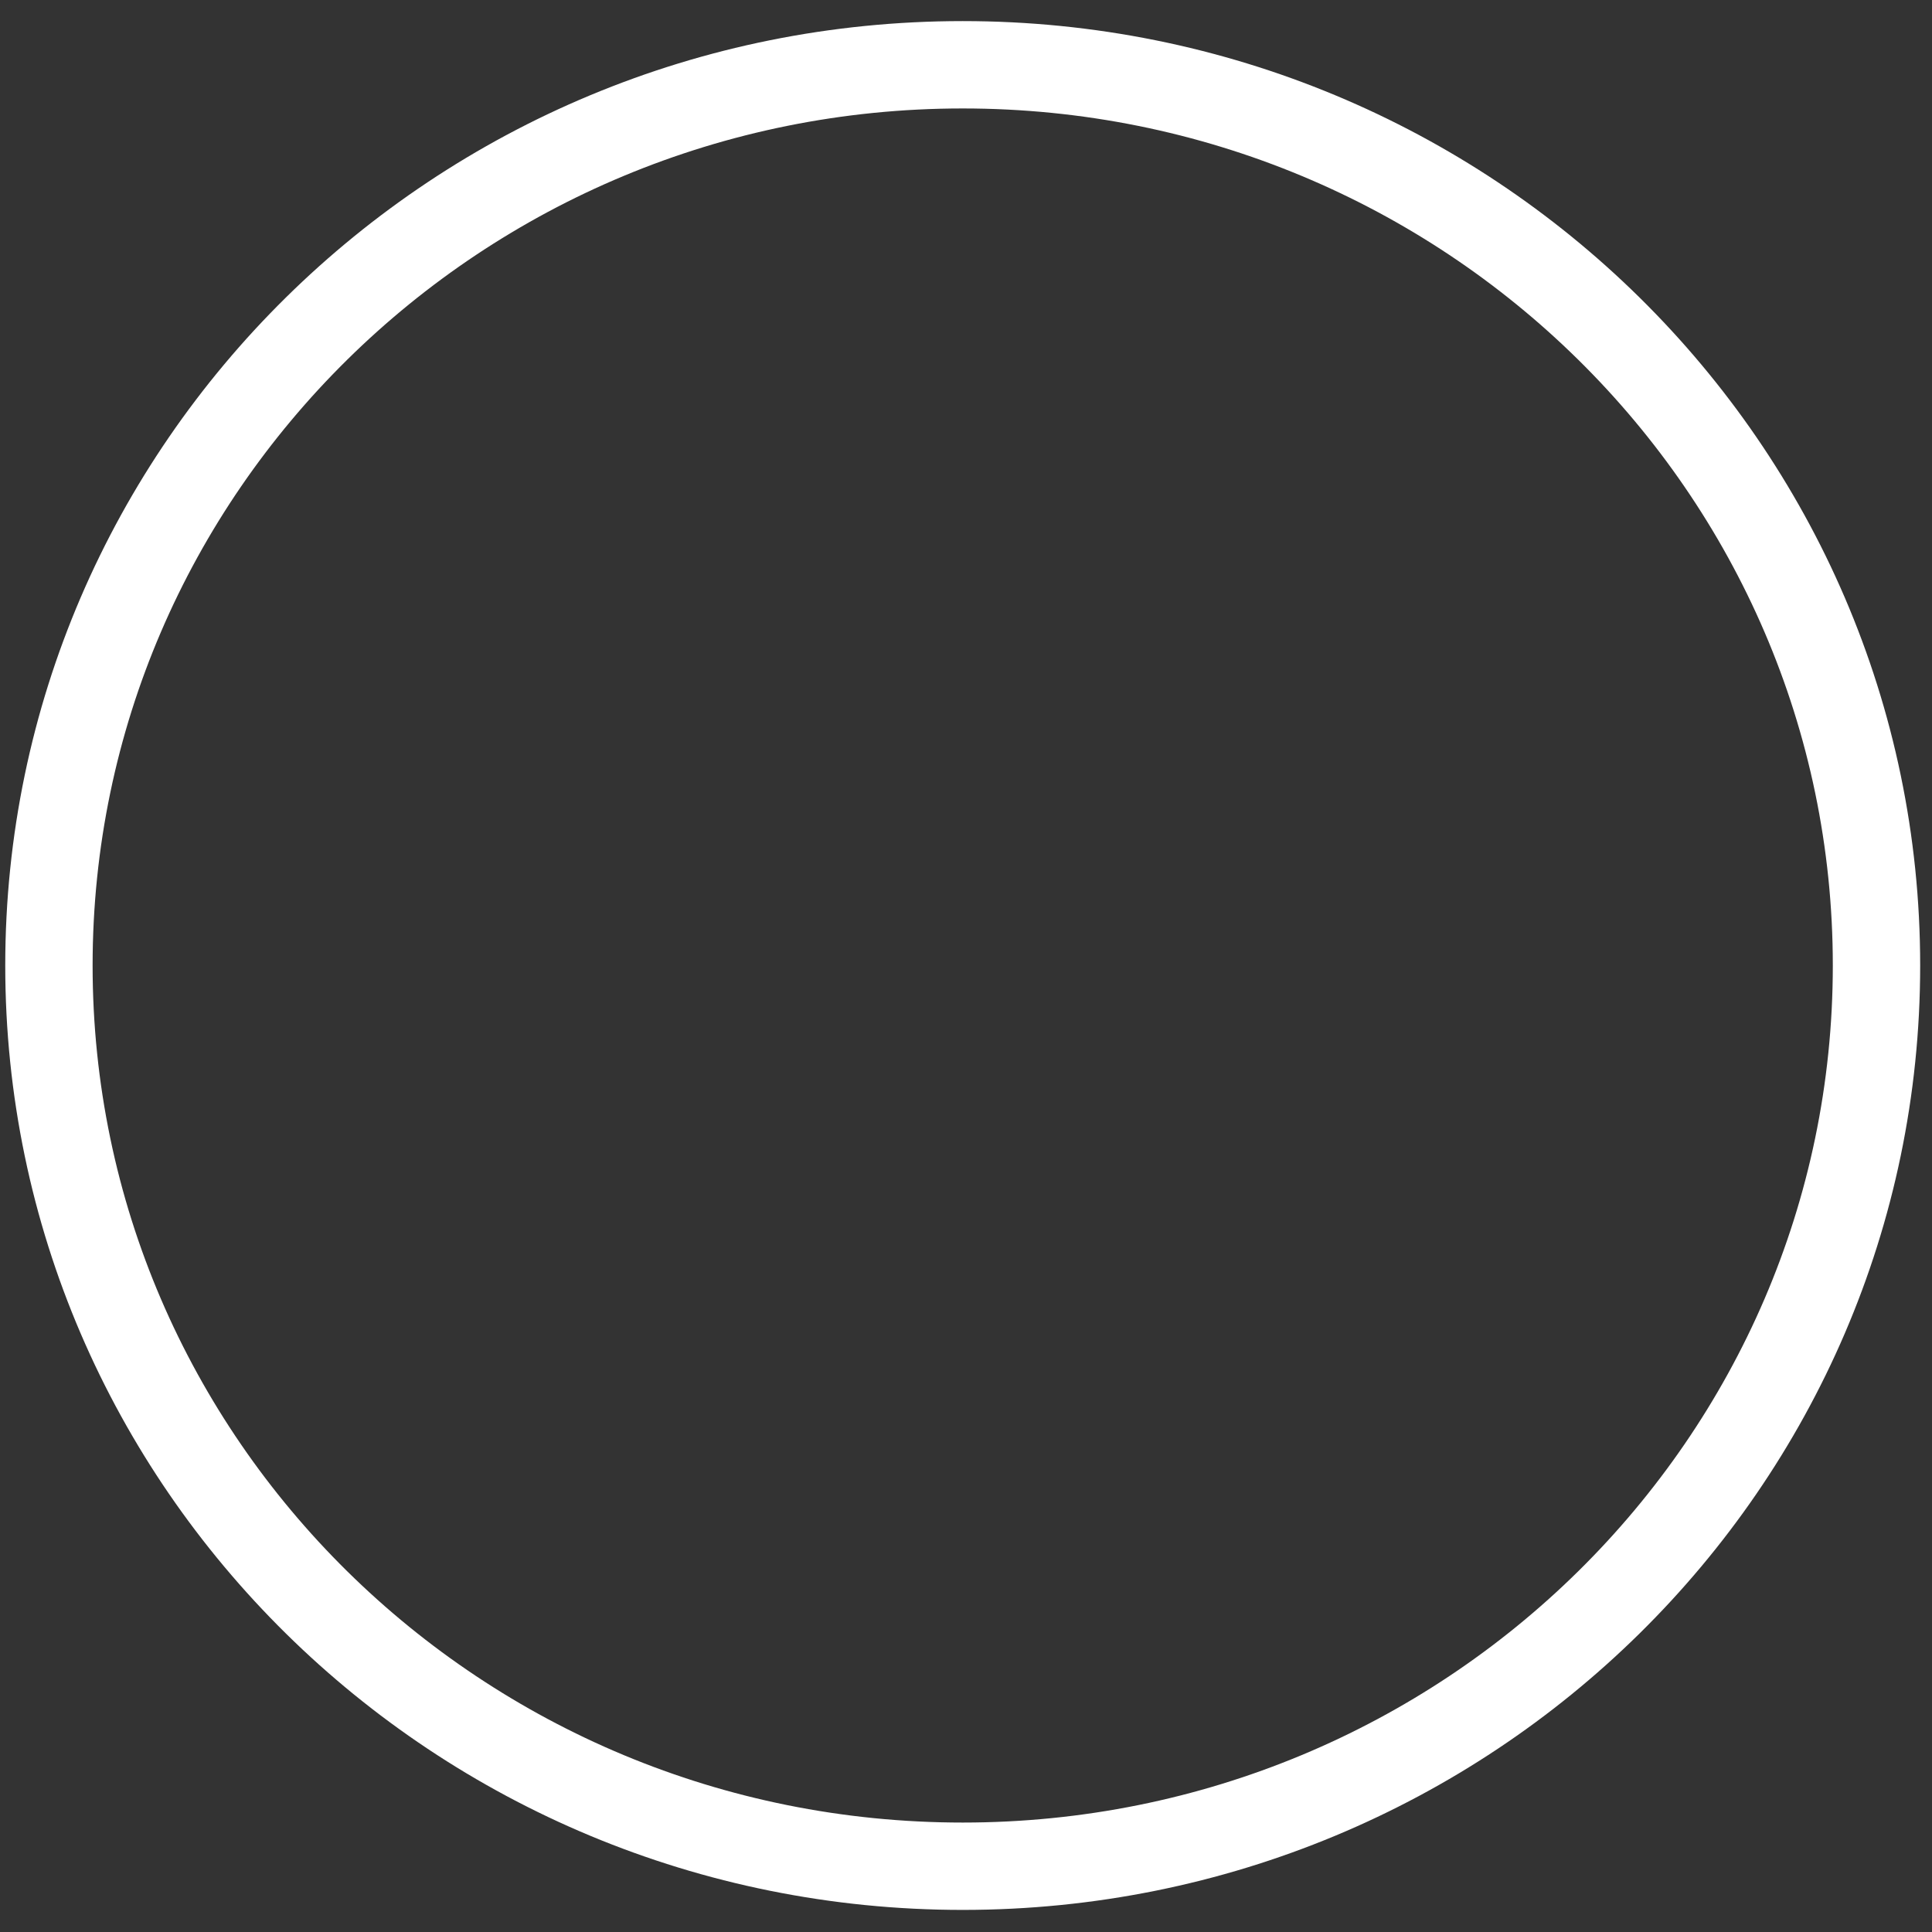 <?xml version="1.0" encoding="UTF-8" standalone="no"?>
<svg width="74px" height="74px" viewBox="0 0 74 74" version="1.1" xmlns="http://www.w3.org/2000/svg" xmlns:xlink="http://www.w3.org/1999/xlink" xmlns:sketch="http://www.bohemiancoding.com/sketch/ns">
    <rect x="0" y="0" width="74" height="74" fill="#333333" stroke="none"/>
    <!-- Generator: Sketch 3.3 (11970) - http://www.bohemiancoding.com/sketch -->
    <title>circle</title>
    <desc>Created with Sketch.</desc>
    <defs></defs>
    <g id="Page-1" stroke="none" stroke-width="1" fill="none" fill-rule="evenodd" sketch:type="MSPage">
        <path d="M71.874,36.98 C71.874,56.035 56.204,71.481 36.874,71.481 C17.545,71.481 1.874,56.035 1.874,36.98 C1.874,17.927 17.545,2.481 36.874,2.481 C56.204,2.481 71.874,17.927 71.874,36.98 L71.874,36.98 Z" id="circle" stroke="#FFFFFF" stroke-width="3.346" sketch:type="MSShapeGroup"></path>
    </g>
</svg>